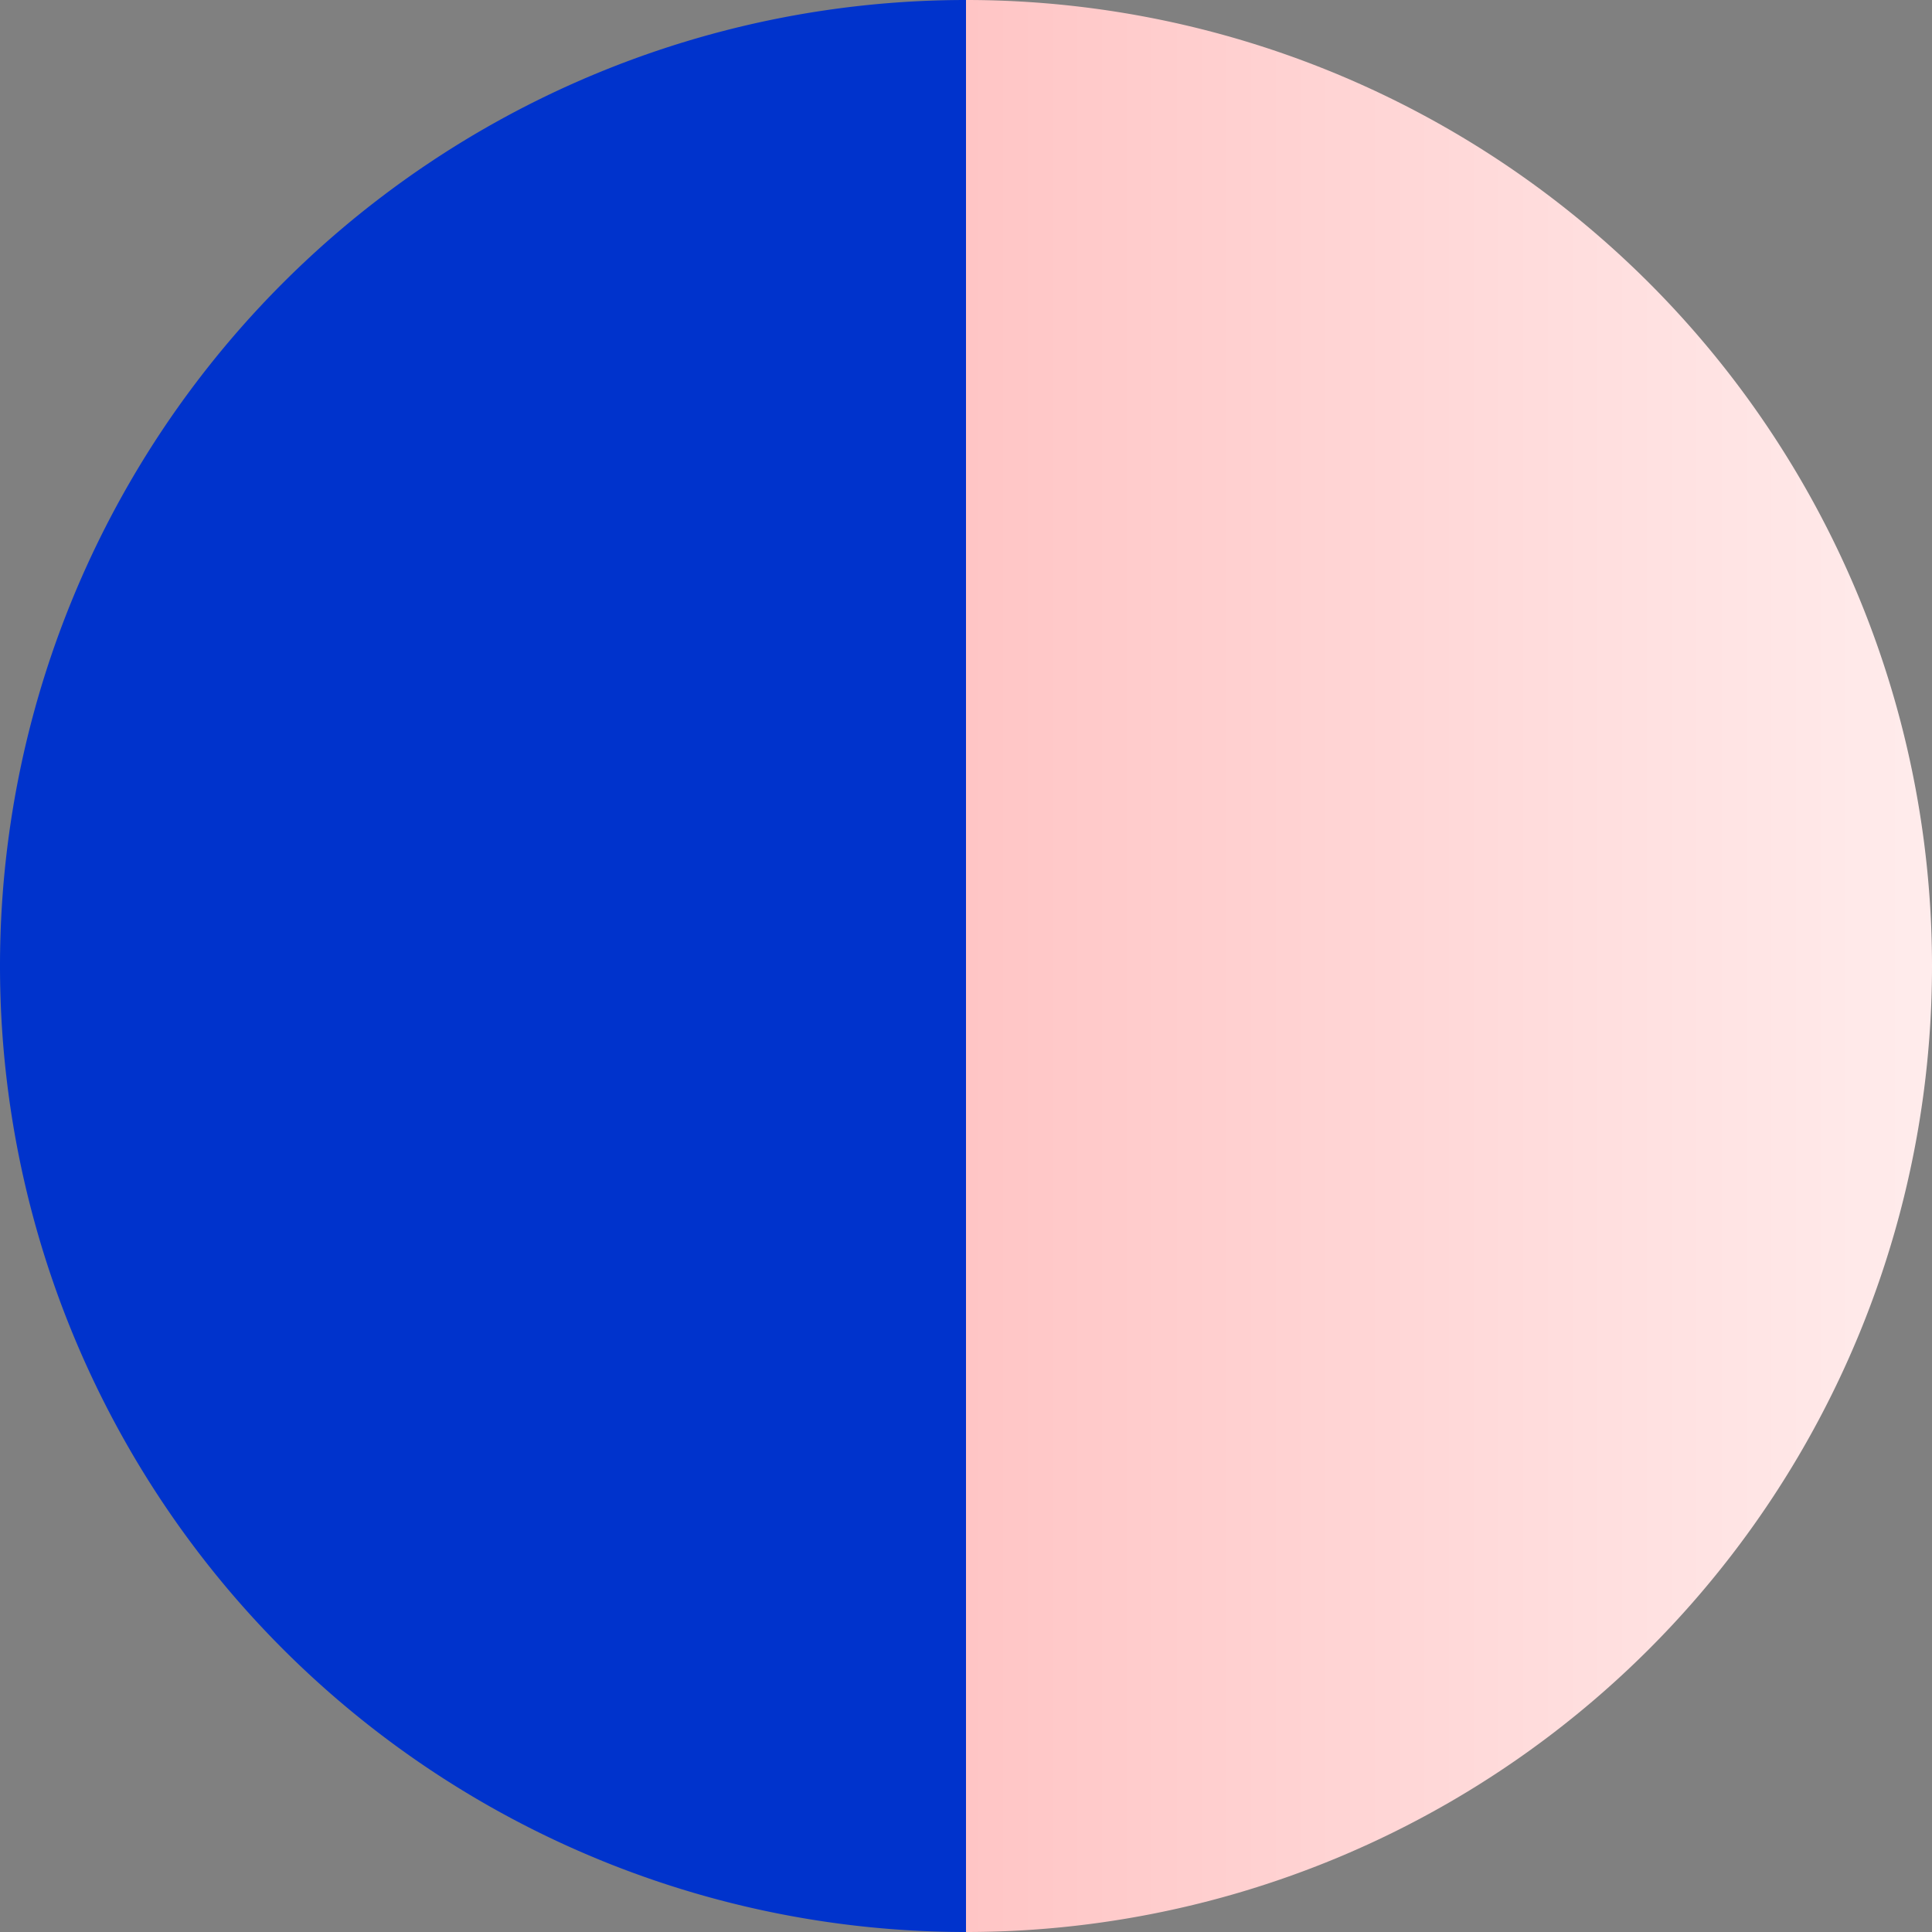 <svg xmlns="http://www.w3.org/2000/svg" xmlns:xlink="http://www.w3.org/1999/xlink" viewBox="0 0 32 32"><rect x="0" y="0" width="32" height="32" fill="#808080" stroke="none"/><defs><style>.cls-1{fill:#03c;}.cls-2{fill:url(#linear-gradient);}</style><linearGradient id="linear-gradient" x1="16" y1="16" x2="32" y2="16" gradientUnits="userSpaceOnUse"><stop offset="0" stop-color="#ffc5c5"/><stop offset="1" stop-color="#ffecec"/></linearGradient></defs><title>symbol</title><g id="Layer_2" data-name="Layer 2"><g id="Layer_1-2" data-name="Layer 1"><path class="cls-1" d="M16,0h0a0,0,0,0,1,0,0V32a0,0,0,0,1,0,0h0A16,16,0,0,1,0,16v0A16,16,0,0,1,16,0Z"/><path class="cls-2" d="M16,0h0A16,16,0,0,1,32,16v0A16,16,0,0,1,16,32h0a0,0,0,0,1,0,0V0A0,0,0,0,1,16,0Z"/></g></g></svg>